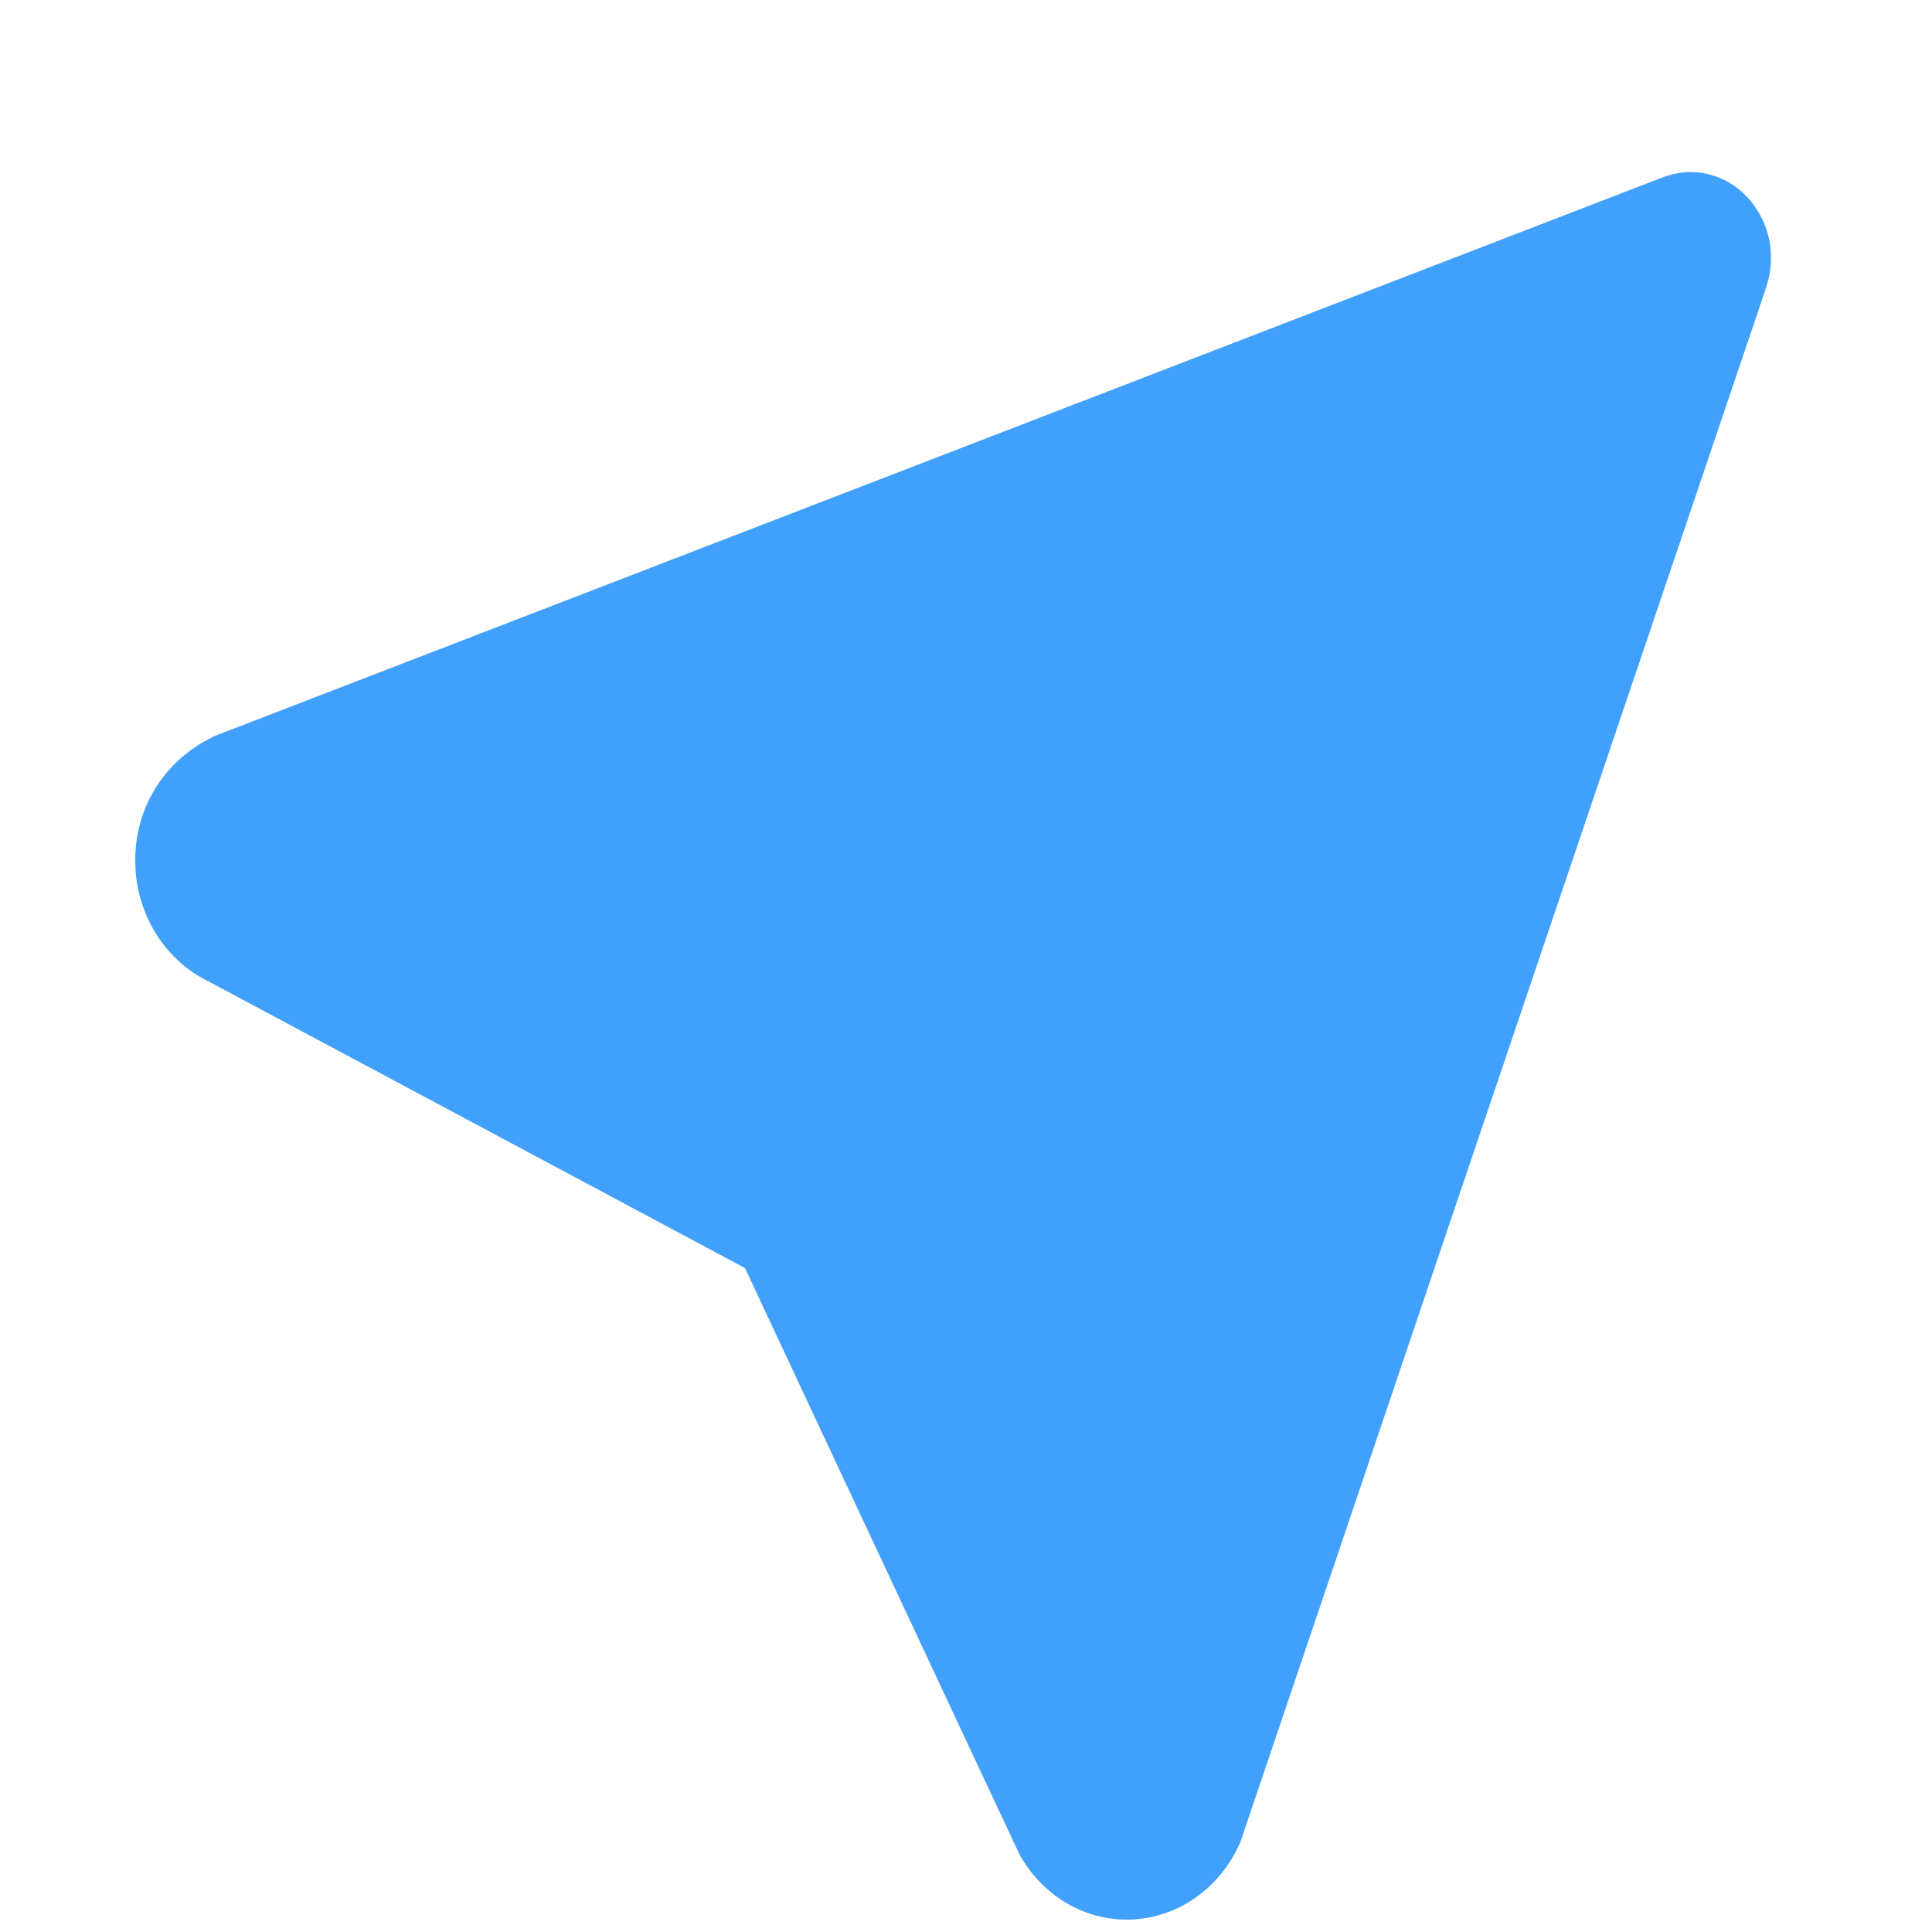 <svg width="24" height="24" viewBox="0 0 24 24" fill="none" xmlns="http://www.w3.org/2000/svg">
<path d="M20.891 2.143L20.997 2.137L21.127 2.145L21.217 2.162L21.34 2.2L21.447 2.249L21.547 2.31L21.637 2.381L21.719 2.462L21.771 2.525L21.853 2.648L21.905 2.751C21.952 2.858 21.982 2.971 21.995 3.089L22 3.202C22 3.282 21.992 3.361 21.976 3.437L21.941 3.568L15.409 22.881C15.285 23.169 15.086 23.413 14.836 23.584C14.587 23.755 14.296 23.846 14 23.846C13.732 23.847 13.47 23.774 13.237 23.634C13.004 23.494 12.809 23.292 12.671 23.048L12.606 22.912L9.254 15.752L2.584 12.188C2.337 12.067 2.124 11.88 1.966 11.643C1.809 11.408 1.712 11.131 1.686 10.843L1.68 10.684C1.68 10.085 1.981 9.538 2.521 9.22L2.661 9.145L20.678 2.194L20.784 2.162L20.891 2.143Z" fill="#40A0FB"/>
</svg>
